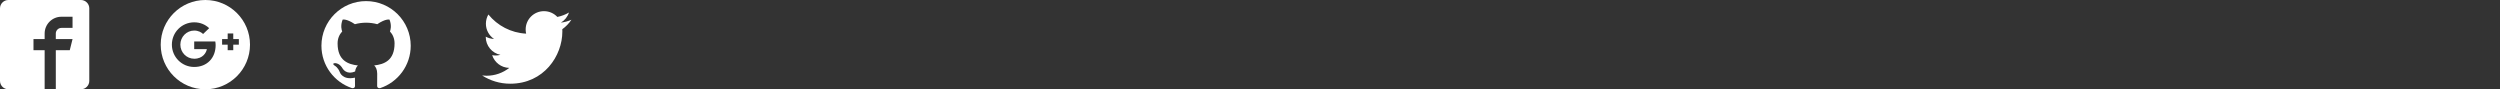 <svg xmlns:rdf="http://www.w3.org/1999/02/22-rdf-syntax-ns#" xmlns="http://www.w3.org/2000/svg" height="20" width="560" version="1.1" xmlns:cc="http://creativecommons.org/ns#" xmlns:dc="http://purl.org/dc/elements/1.1/" viewBox="0 0 560 20">
<rect x="0" y="0" width="560" height="20" fill="#333333" stroke="none"/>
<g fill="#fff">
<svg height="20" width="20" version="1.1" y="0" x="0" viewBox="0 0 20 20">
<path d="m18.125 0h-16.25c-1.031 0-1.875 0.844-1.875 1.875v16.25c0 1.031 0.844 1.875 1.875 1.875h8.125v-8.75h-2.5v-2.5h2.5v-1.25c0-2.066 1.684-3.75 3.75-3.75h2.5v2.5h-2.5c-0.688 0-1.25 0.563-1.25 1.25v1.25h3.75l-0.625 2.5h-3.125v8.75h5.625c1.031 0 1.875-0.844 1.875-1.875v-16.25c0-1.031-0.844-1.875-1.875-1.875z" fill="#fff"/>
</svg>
<svg height="20" width="20" version="1.1" y="0" x="36" viewBox="0 0 20 20">
<path d="m10 0c-5.523 0-10 4.477-10 10s4.477 10 10 10 10-4.477 10-10-4.477-10-10-10zm-2.5 15c-2.766 0-5-2.234-5-5s2.234-5 5-5c1.352 0 2.48 0.492 3.352 1.309l-1.359 1.305c-0.371-0.355-1.02-0.77-1.992-0.77-1.707 0-3.102 1.414-3.102 3.156s1.395 3.156 3.102 3.156c1.98 0 2.723-1.422 2.836-2.156h-2.836v-1.715h4.723c0.043 0.25 0.078 0.5 0.078 0.828 0 2.859-1.914 4.887-4.801 4.887zm8.75-5v1.25h-1.25v-1.25h-1.25v-1.25h1.25v-1.25h1.25v1.25h1.25v1.25h-1.25z" fill="#fff"/>
</svg>
<svg height="20" width="20" version="1.1" y="0" x="72" viewBox="0 0 20 20">
<path d="m10 0.247c-5.522 0-10 4.477-10 10 0 4.418 2.865 8.167 6.839 9.489 0.5 0.093 0.683-0.217 0.683-0.481 0-0.238-0.009-1.026-0.014-1.862-2.782 0.605-3.369-1.18-3.369-1.18-0.455-1.156-1.11-1.463-1.11-1.463-0.907-0.621 0.069-0.608 0.069-0.608 1.004 0.071 1.533 1.031 1.533 1.031 0.892 1.529 2.339 1.087 2.91 0.831 0.09-0.646 0.349-1.087 0.635-1.337-2.221-0.253-4.556-1.11-4.556-4.942 0-1.092 0.391-1.984 1.03-2.684-0.104-0.252-0.446-1.269 0.097-2.646 0 0 0.84-0.269 2.751 1.025 0.798-0.222 1.653-0.333 2.503-0.337 0.85 0.004 1.706 0.115 2.505 0.337 1.909-1.294 2.747-1.025 2.747-1.025 0.544 1.378 0.202 2.395 0.098 2.646 0.641 0.7 1.029 1.592 1.029 2.684 0 3.841-2.339 4.687-4.566 4.934 0.359 0.31 0.678 0.919 0.678 1.852 0 1.338-0.012 2.415-0.012 2.744 0 0.266 0.18 0.578 0.687 0.48 3.971-1.324 6.833-5.071 6.833-9.488 0-5.523-4.477-10-10-10z" fill="#fff"/>
</svg>
<svg height="20" width="20" version="1.1" y="0" x="108" viewBox="0 0 20 20">
<path d="m20 4.422c-0.734 0.328-1.527 0.547-2.355 0.645 0.848-0.508 1.496-1.313 1.805-2.27-0.793 0.469-1.672 0.812-2.605 0.996-0.75-0.797-1.816-1.293-2.996-1.293-2.266 0-4.102 1.836-4.102 4.102 0 0.32 0.035 0.633 0.105 0.934-3.41-0.172-6.434-1.805-8.457-4.289-0.352 0.605-0.555 1.313-0.555 2.062 0 1.422 0.723 2.68 1.824 3.414-0.672-0.02-1.305-0.207-1.859-0.512v0.051c0 1.988 1.414 3.648 3.293 4.023-0.344 0.094-0.707 0.145-1.082 0.145-0.266 0-0.52-0.027-0.773-0.074 0.523 1.629 2.039 2.816 3.832 2.852-1.406 1.102-3.172 1.758-5.098 1.758-0.332 0-0.656-0.02-0.98-0.059 1.82 1.168 3.977 1.844 6.293 1.844 7.547 0 11.676-6.254 11.676-11.676 0-0.18-0.004-0.355-0.012-0.531 0.801-0.574 1.496-1.297 2.047-2.121z" fill="#fff"/>
</svg>
</g>
</svg>
